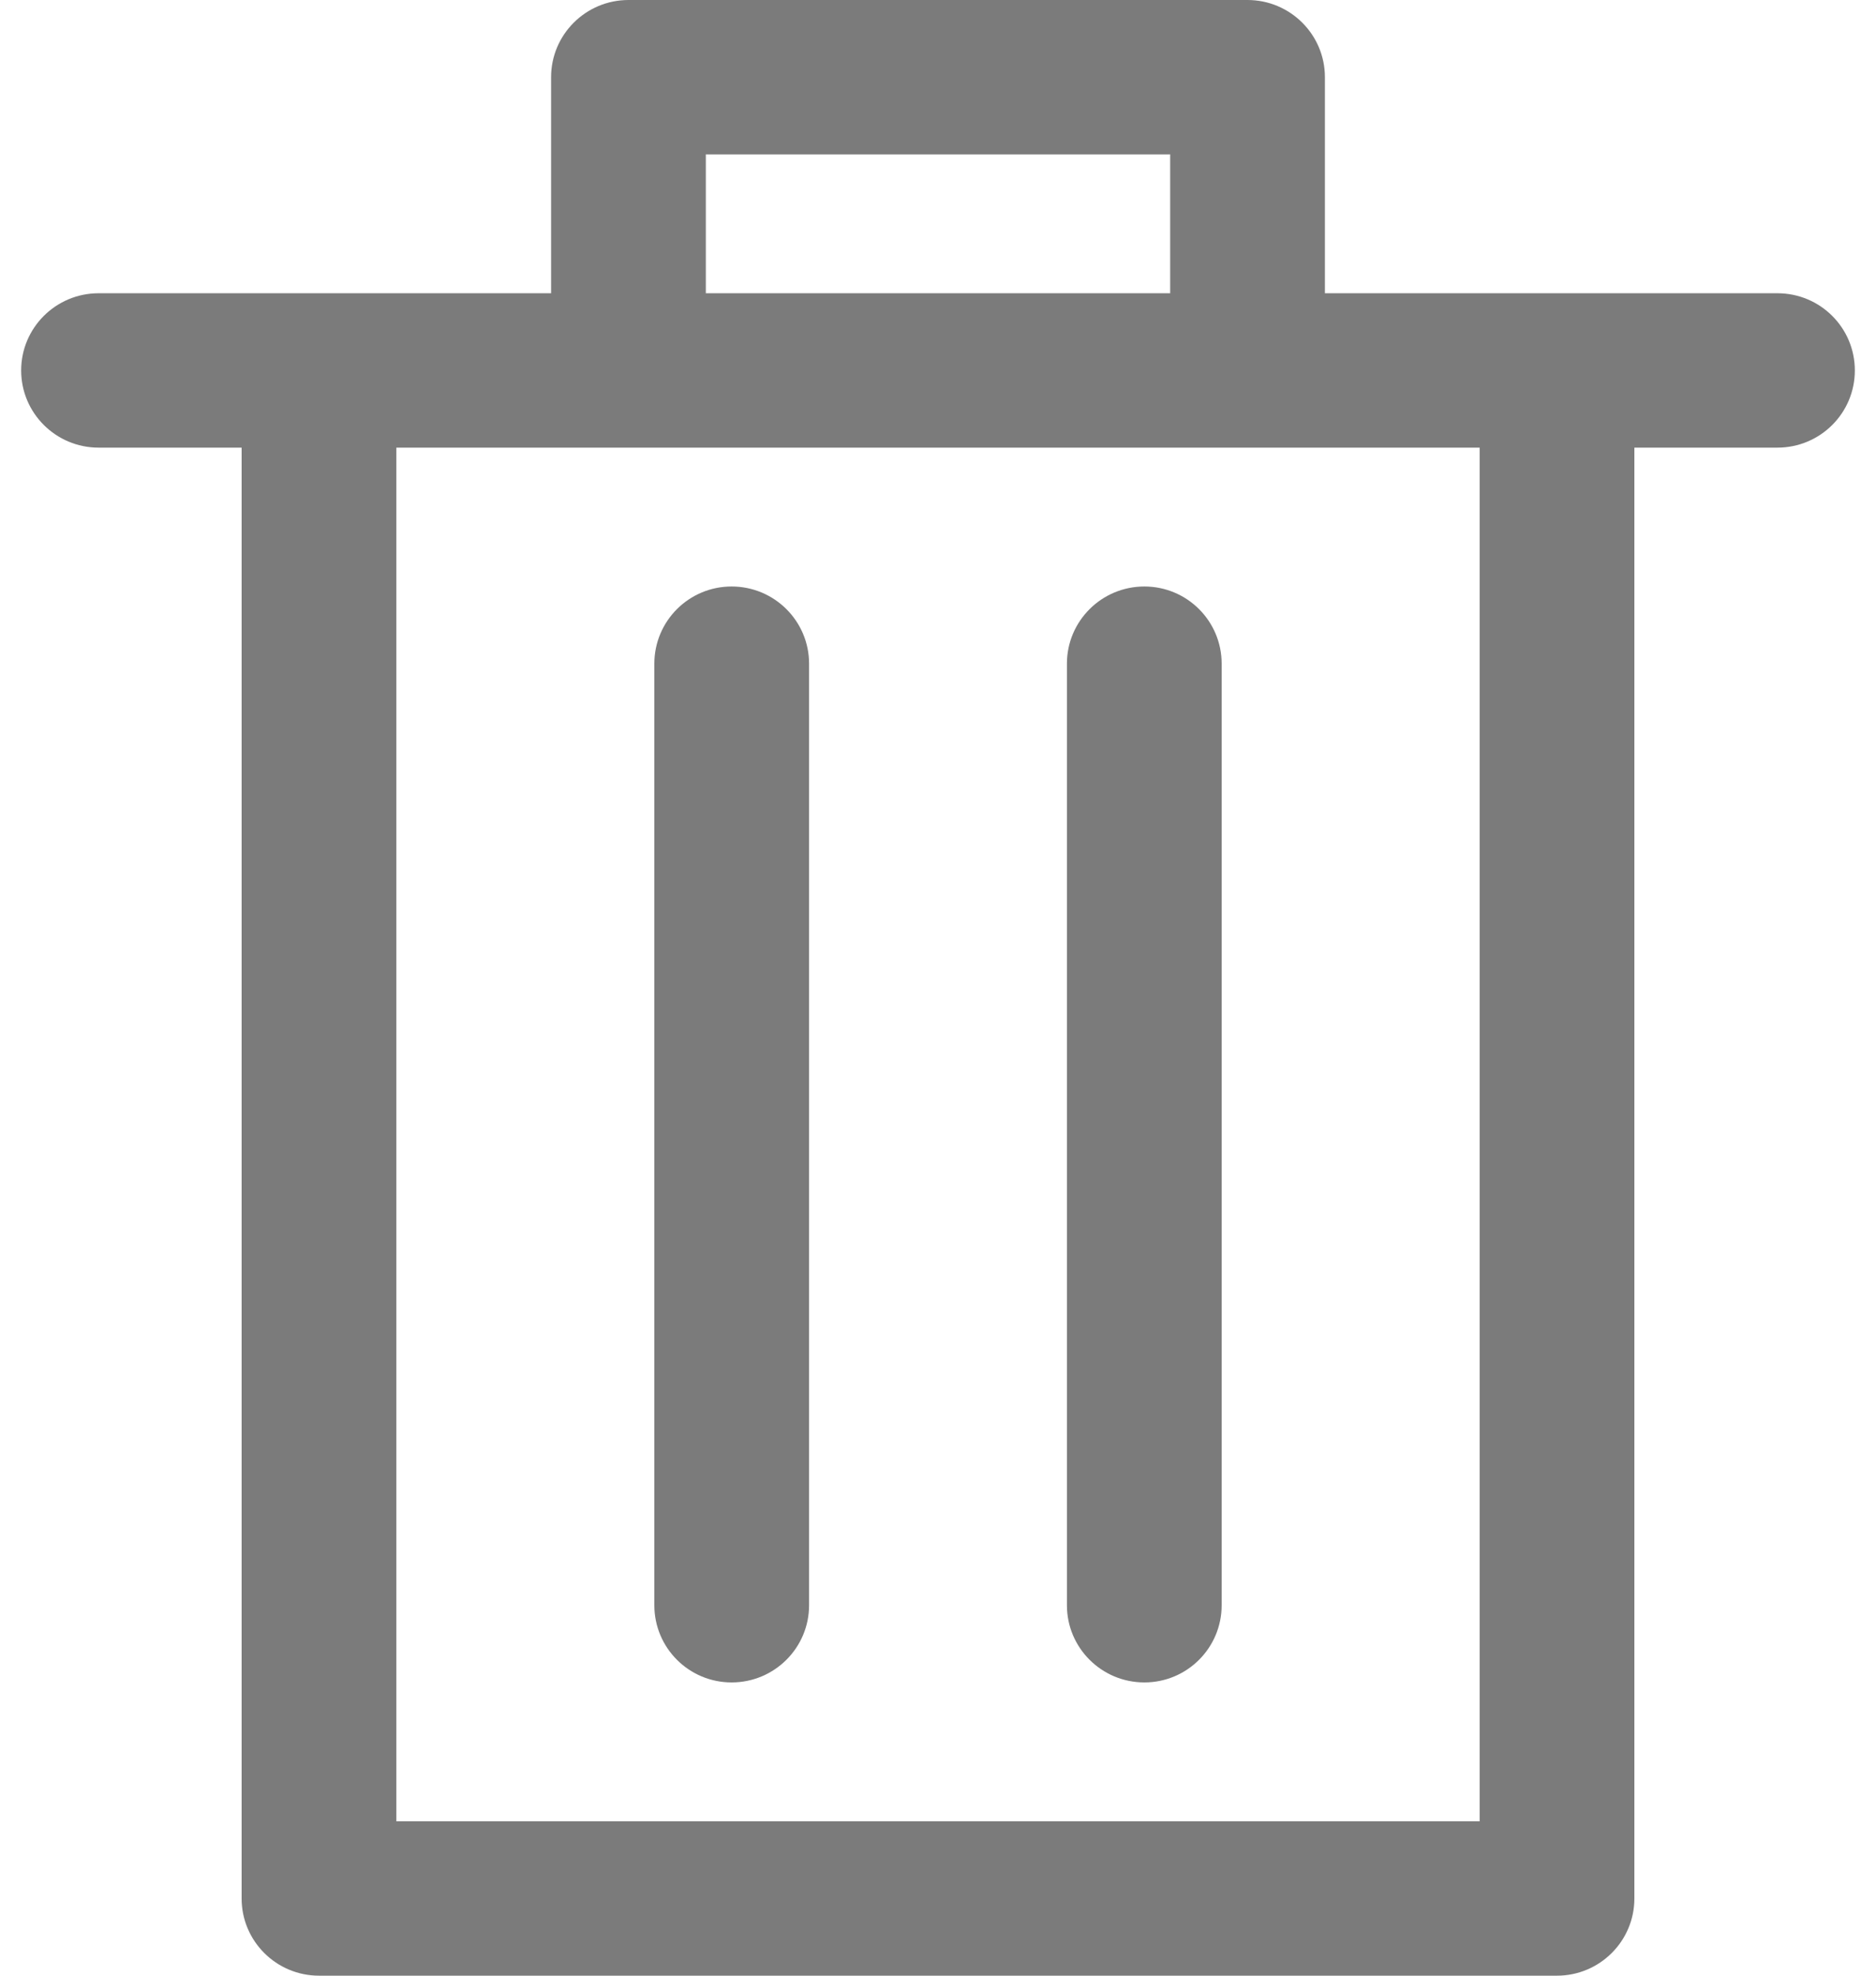 <svg width="19" height="20" viewBox="0 0 13 14" fill="none" xmlns="http://www.w3.org/2000/svg">
<path d="M12.451 2.078C12.279 2.078 9.418 2.078 9.243 2.078V0.547C9.243 0.245 8.997 0 8.694 0H4.306C4.003 0 3.757 0.245 3.757 0.547V2.078C3.582 2.078 0.721 2.078 0.549 2.078C0.246 2.078 0 2.323 0 2.625C0 2.927 0.246 3.172 0.549 3.172H1.563V13.453C1.563 13.755 1.809 14 2.112 14H10.888C11.191 14 11.437 13.755 11.437 13.453V3.172H12.451C12.755 3.172 13 2.927 13 2.625C13 2.323 12.755 2.078 12.451 2.078ZM4.854 1.094H8.146V2.078H4.854V1.094ZM10.34 12.906H2.66V3.172H10.34V12.906ZM5.586 4.703V11.375C5.586 11.677 5.34 11.922 5.037 11.922C4.734 11.922 4.489 11.677 4.489 11.375V4.703C4.489 4.401 4.734 4.156 5.037 4.156C5.34 4.156 5.586 4.401 5.586 4.703ZM8.511 4.703V11.375C8.511 11.677 8.266 11.922 7.963 11.922C7.66 11.922 7.414 11.677 7.414 11.375V4.703C7.414 4.401 7.66 4.156 7.963 4.156C8.266 4.156 8.511 4.401 8.511 4.703Z" fill="#7B7B7B"/>
</svg>
